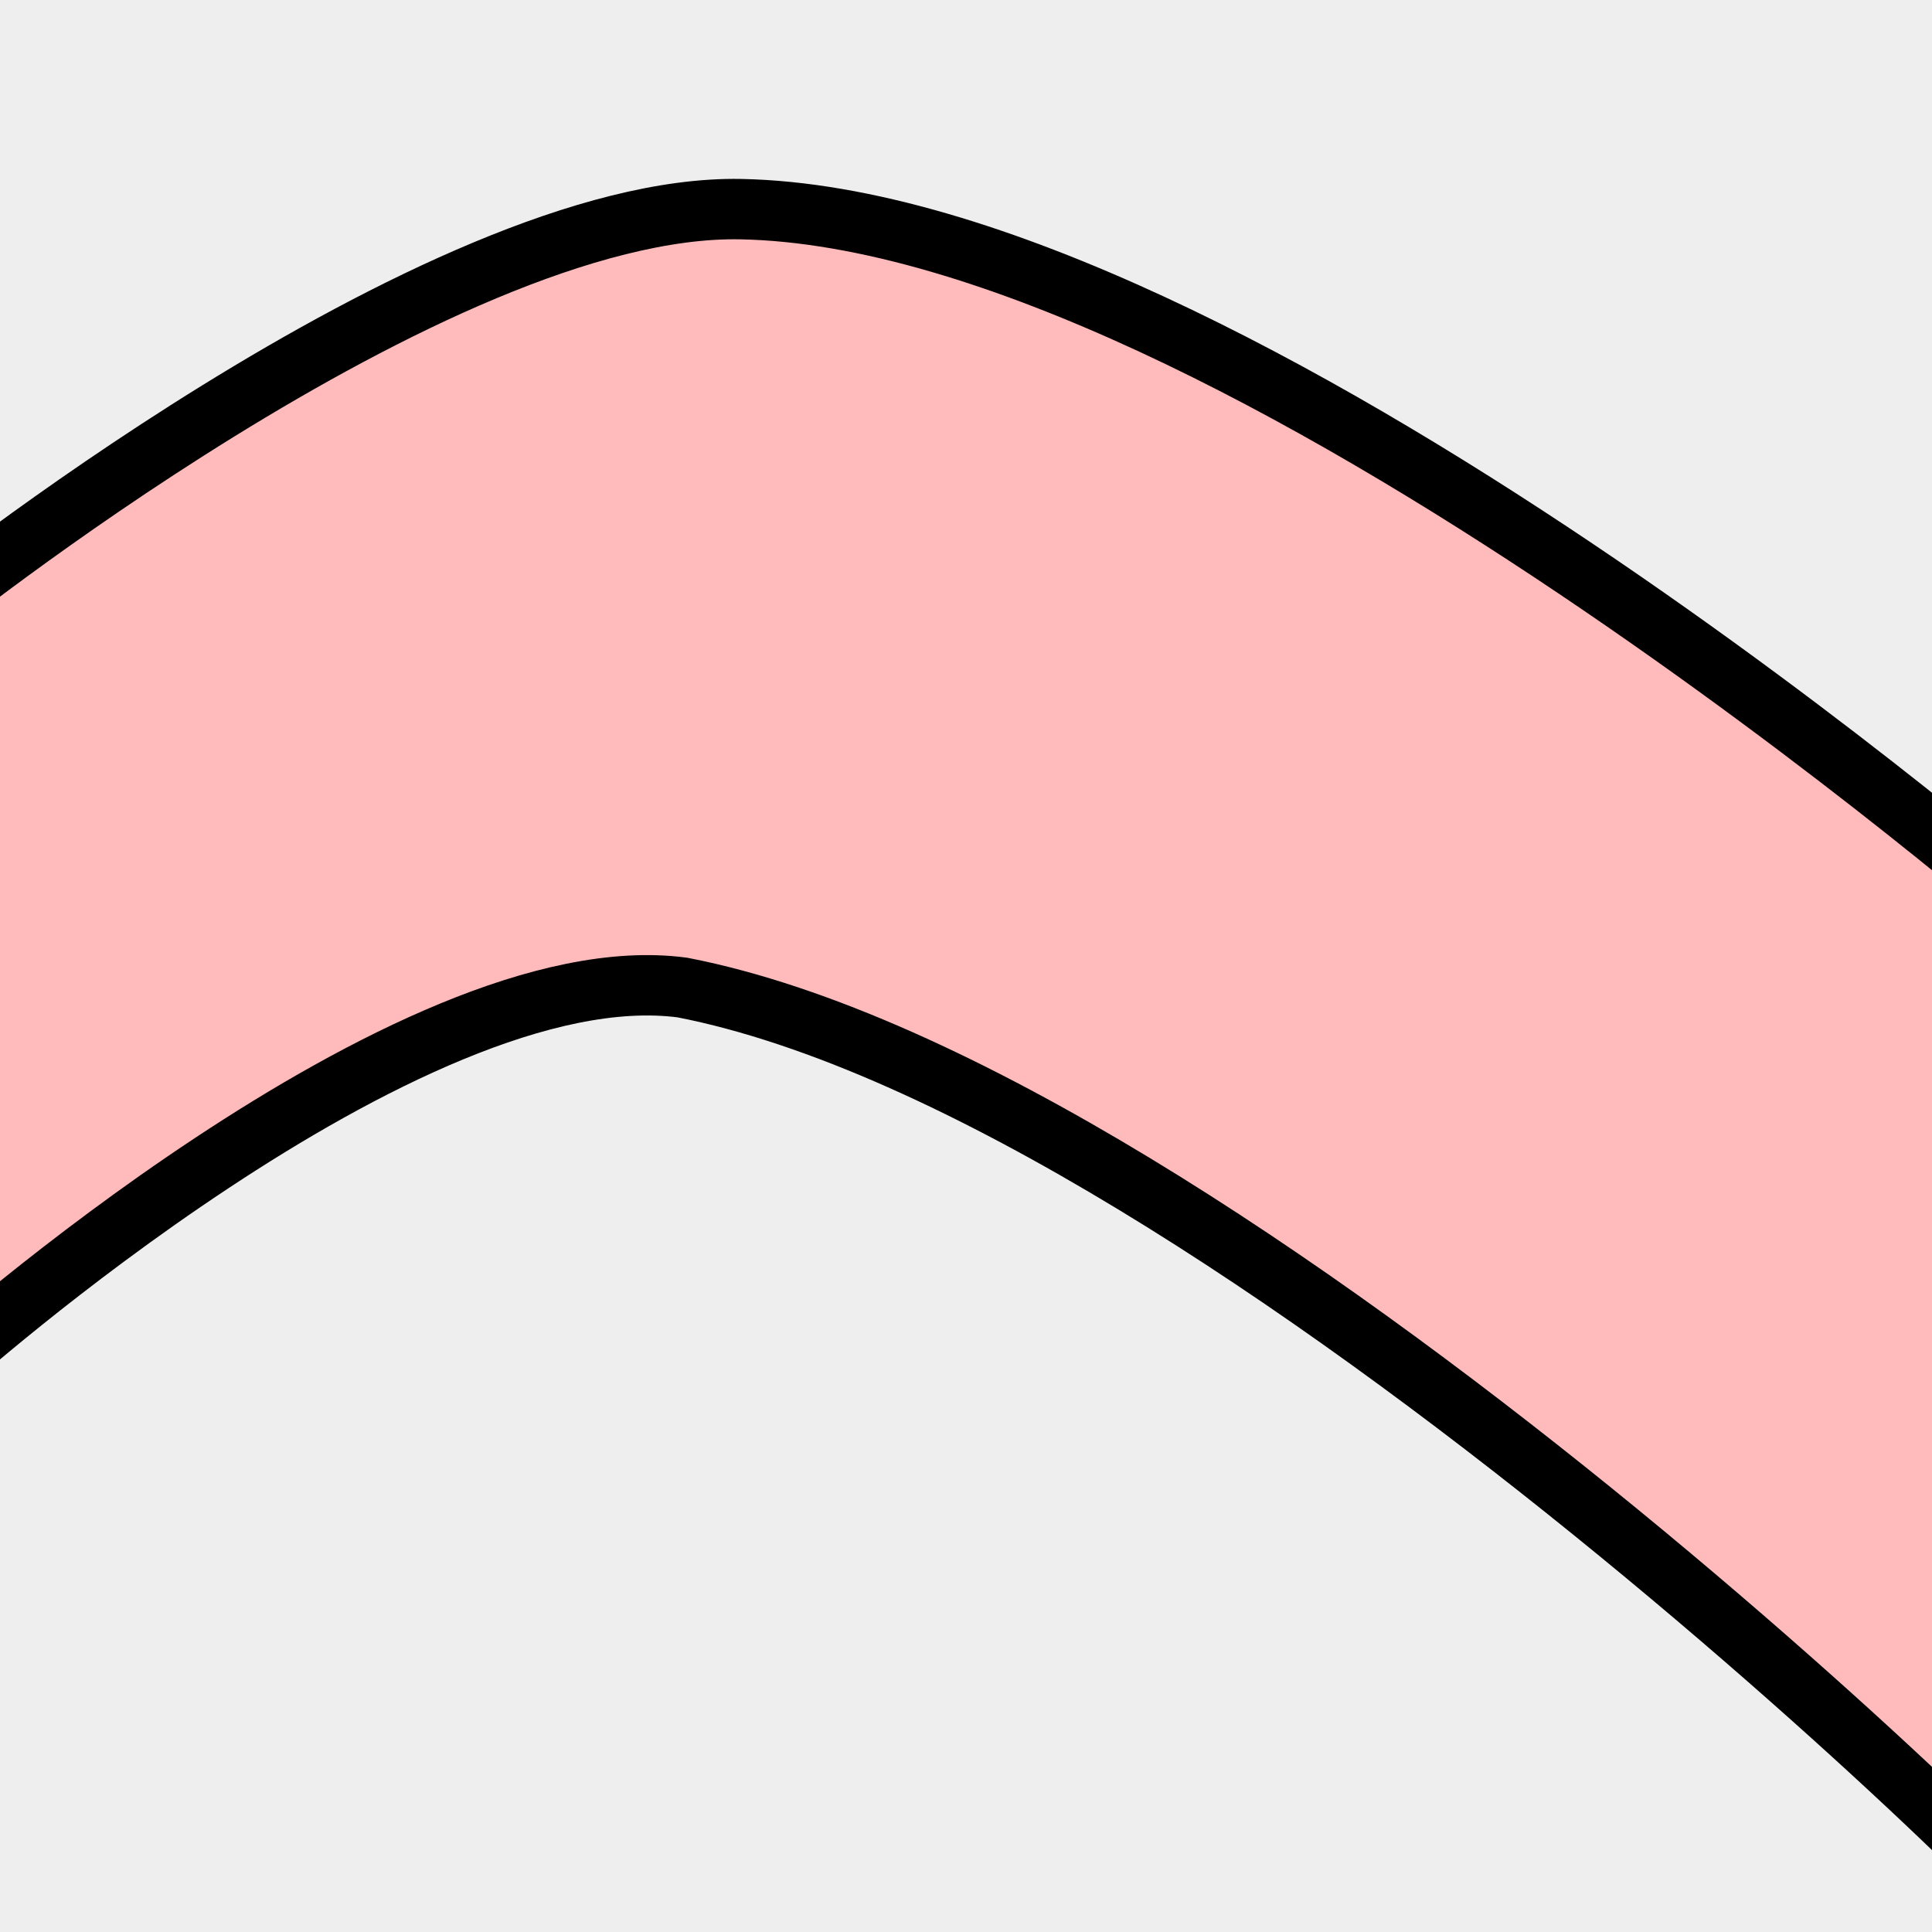 <?xml version="1.0" encoding="UTF-8" standalone="no"?>
<!-- Created with Inkscape (http://www.inkscape.org/) -->

<svg
   xmlns:dc="http://purl.org/dc/elements/1.1/"
   xmlns:cc="http://creativecommons.org/ns#"
   xmlns:rdf="http://www.w3.org/1999/02/22-rdf-syntax-ns#"
   xmlns:svg="http://www.w3.org/2000/svg"
   xmlns="http://www.w3.org/2000/svg"
   xmlns:sodipodi="http://sodipodi.sourceforge.net/DTD/sodipodi-0.dtd"
   xmlns:inkscape="http://www.inkscape.org/namespaces/inkscape"
   width="32"
   height="32"
   id="svg2"
   inkscape:label="Pozadí"
   version="1.1"
   inkscape:version="0.48.3.1 r9886"
   sodipodi:docname="highway_secondary.svg">
  <rect width="100%" height="100%" fill="#808080" stroke="none"/>
  <defs
     id="defs3" />
  <sodipodi:namedview
     id="base"
     pagecolor="#ffffff"
     bordercolor="#666666"
     borderopacity="1.0"
     inkscape:pageopacity="0.0"
     inkscape:pageshadow="2"
     inkscape:zoom="11.2"
     inkscape:cx="20.186112"
     inkscape:cy="12.720361"
     inkscape:document-units="px"
     inkscape:current-layer="layer1"
     showgrid="true"
     inkscape:window-width="1600"
     inkscape:window-height="1147"
     inkscape:window-x="0"
     inkscape:window-y="0"
     inkscape:window-maximized="1"
     inkscape:snap-grids="false">
    <inkscape:grid
       type="xygrid"
       id="grid2984"
       empspacing="4"
       visible="true"
       enabled="true"
       snapvisiblegridlinesonly="true"
       spacingx="4px"
       spacingy="4px" />
  </sodipodi:namedview>
  <g
     inkscape:label="Vrstva 1"
     inkscape:groupmode="layer"
     id="layer1"
     transform="translate(0,-1020.362)">
    <path
       style="fill:#eeeeee;fill-opacity:1;stroke:none"
       d="M 0,0 0,32 32,32 32,0 z"
       id="path3762"
       inkscape:connector-curvature="0"
       transform="translate(0,1020.362)"
       sodipodi:nodetypes="ccccc" />
    <path
       style="fill:#ffbbbb;fill-opacity:1;stroke:#000000;stroke-opacity:1"
       d="m -1.25,10.214 c 0,0 8.482,-6.846 13.518,-6.75 8.177,0.155 21.518,11.786 21.518,11.786 l 0.582,17.185 C 34.762,32.374 20.353,18.12 11.304,16.357 6.773,15.754 -0.893,22.625 -0.893,22.625 z"
       id="path6007"
       inkscape:connector-curvature="0"
       transform="translate(0,1020.362)"
       sodipodi:nodetypes="caccccc" />
  </g>
</svg>
